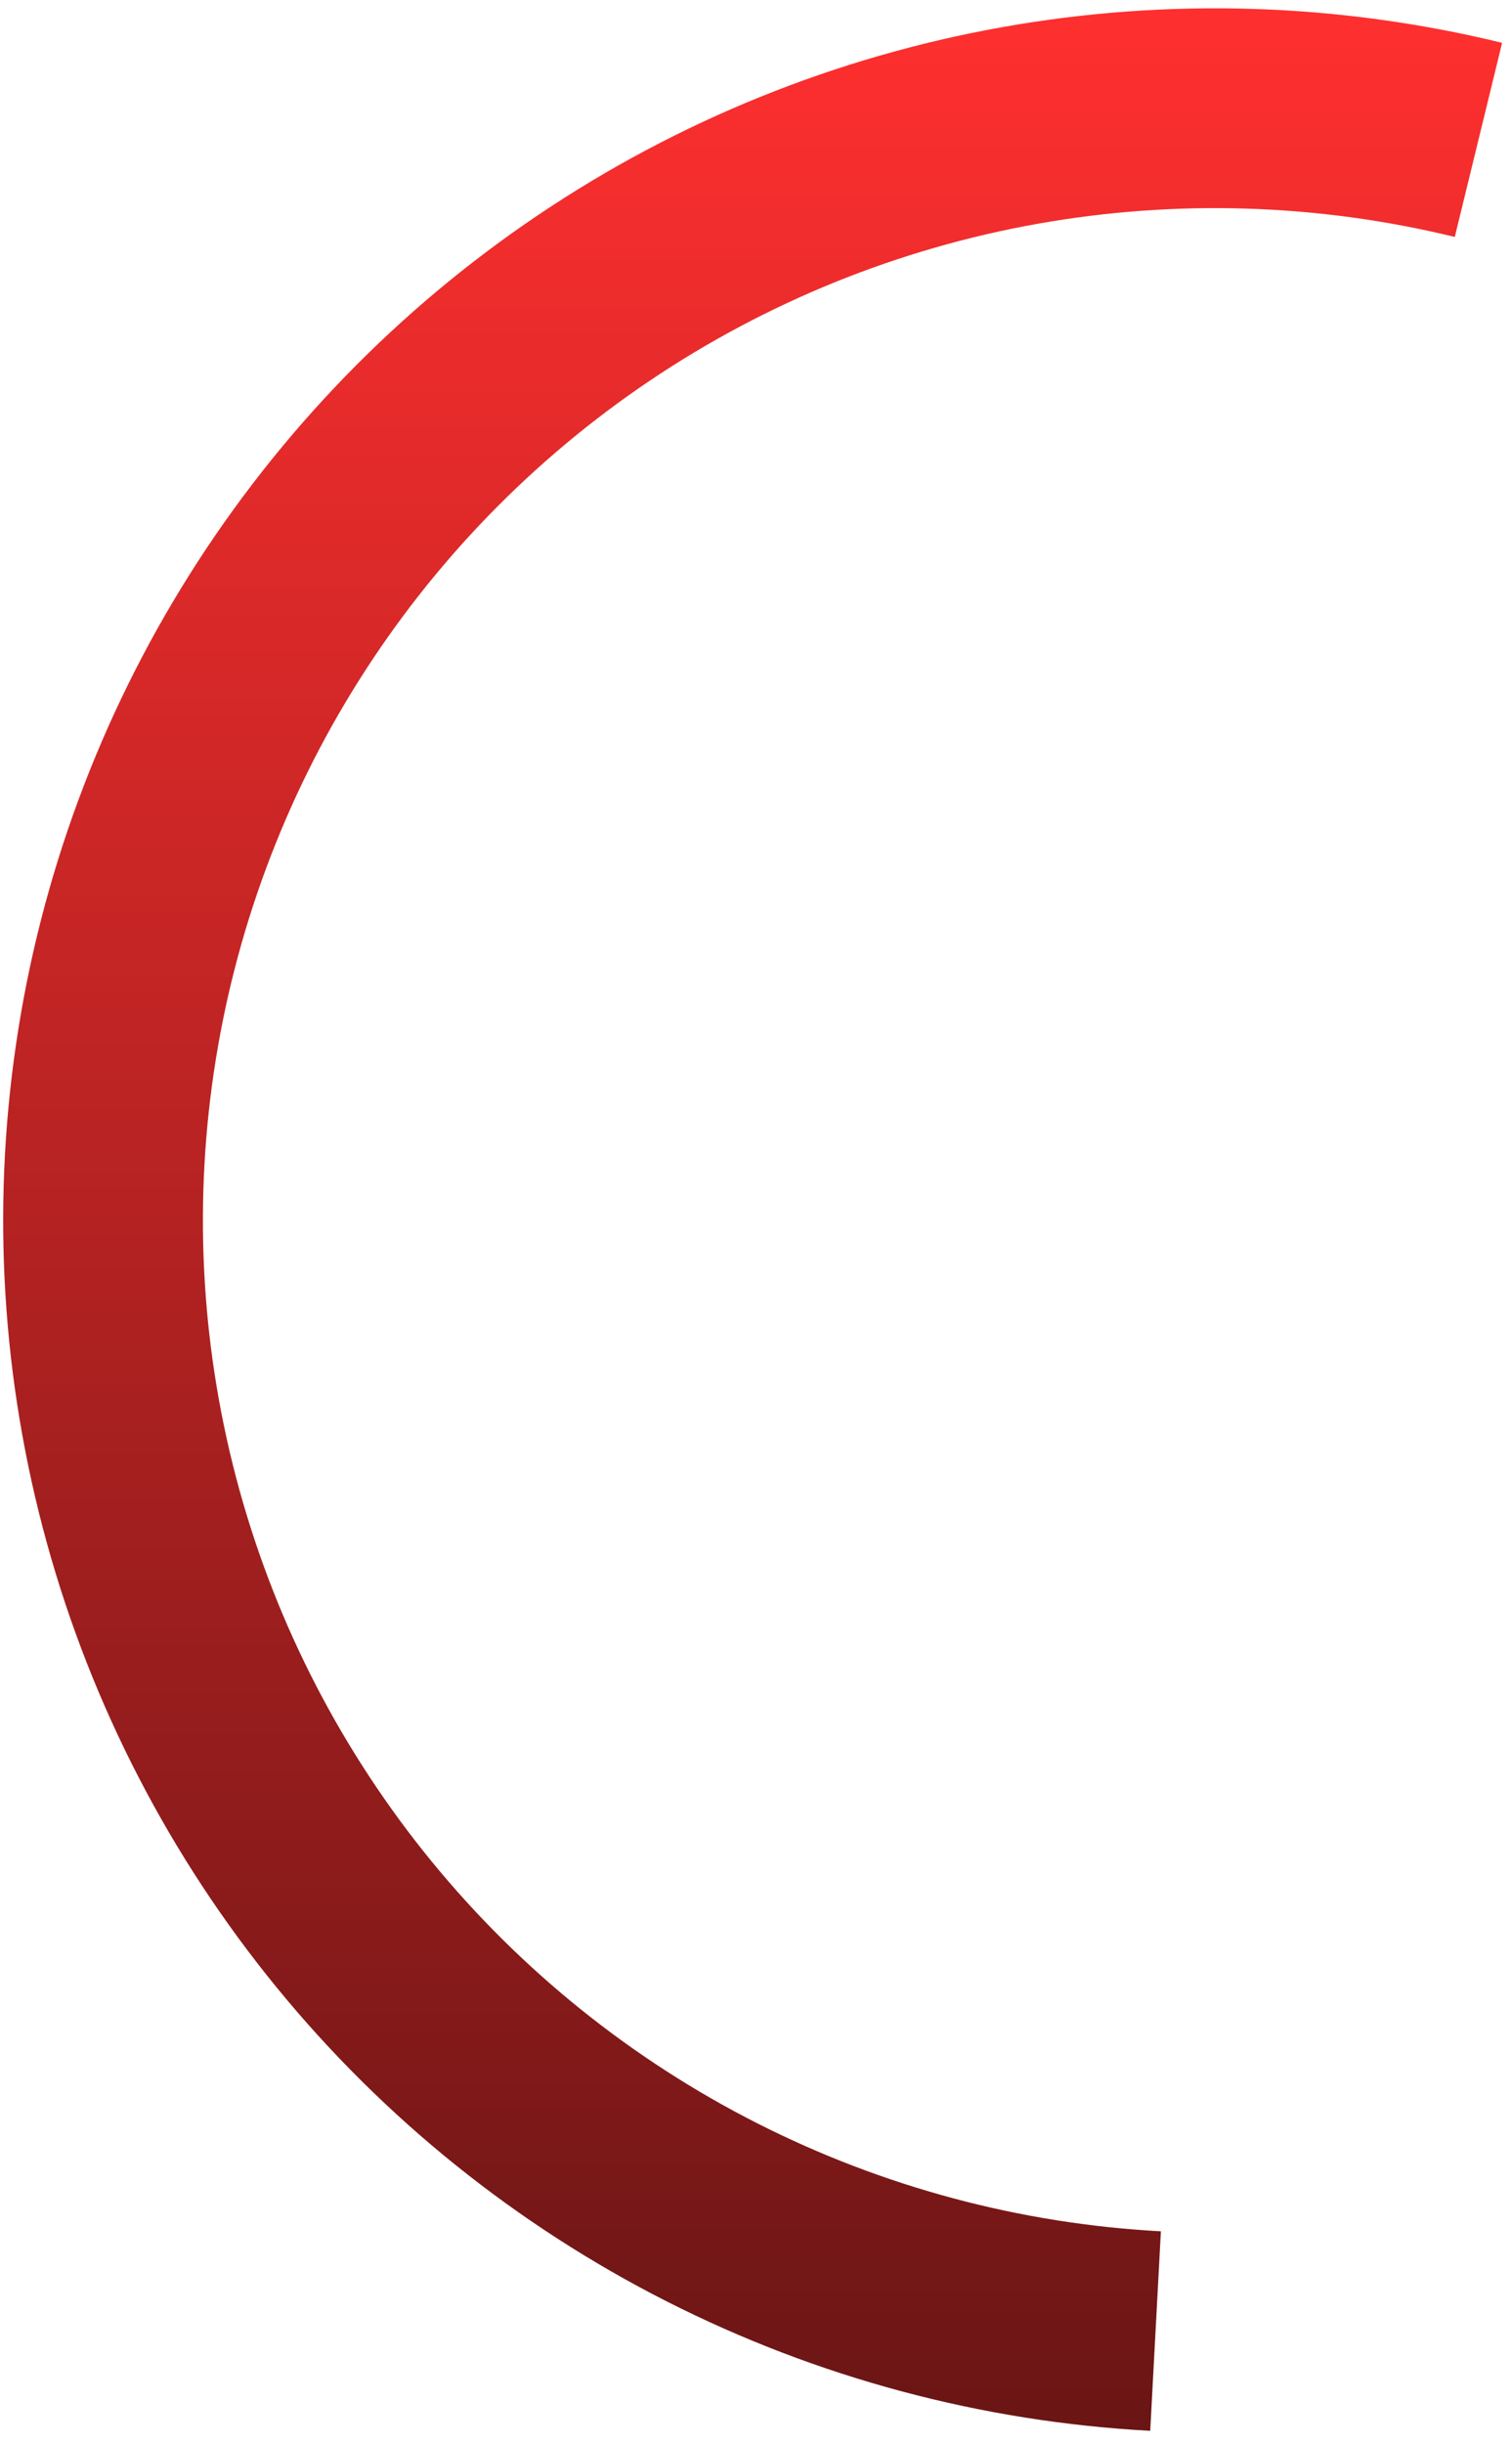 <svg width="99" height="160" viewBox="0 0 99 160" fill="none" xmlns="http://www.w3.org/2000/svg">
<path d="M75.312 159.121C64.288 158.531 53.508 155.647 43.662 150.653C33.816 145.659 25.12 138.666 18.131 130.119C11.142 121.573 6.013 111.662 3.073 101.021C0.133 90.379 -0.554 79.242 1.055 68.32C2.665 57.397 6.537 46.931 12.422 37.591C18.308 28.25 26.078 20.241 35.236 14.075C44.393 7.908 54.737 3.721 65.605 1.78C76.473 -0.16 87.627 0.188 98.353 2.804L95.254 15.511C86.296 13.326 76.981 13.035 67.904 14.655C58.827 16.276 50.189 19.773 42.54 24.923C34.892 30.073 28.403 36.762 23.488 44.563C18.572 52.364 15.339 61.105 13.995 70.227C12.65 79.348 13.224 88.65 15.679 97.538C18.135 106.425 22.418 114.702 28.255 121.84C34.092 128.977 41.355 134.818 49.578 138.989C57.801 143.159 66.804 145.568 76.011 146.061L75.312 159.121Z" fill="url(#paint0_linear_76_1067)"/>
<defs>
<linearGradient id="paint0_linear_76_1067" x1="79.552" y1="0.545" x2="79.552" y2="159.234" gradientUnits="userSpaceOnUse">
<stop stop-color="#FF2F2F"/>
<stop offset="1" stop-color="#6A1515"/>
</linearGradient>
</defs>
</svg>
